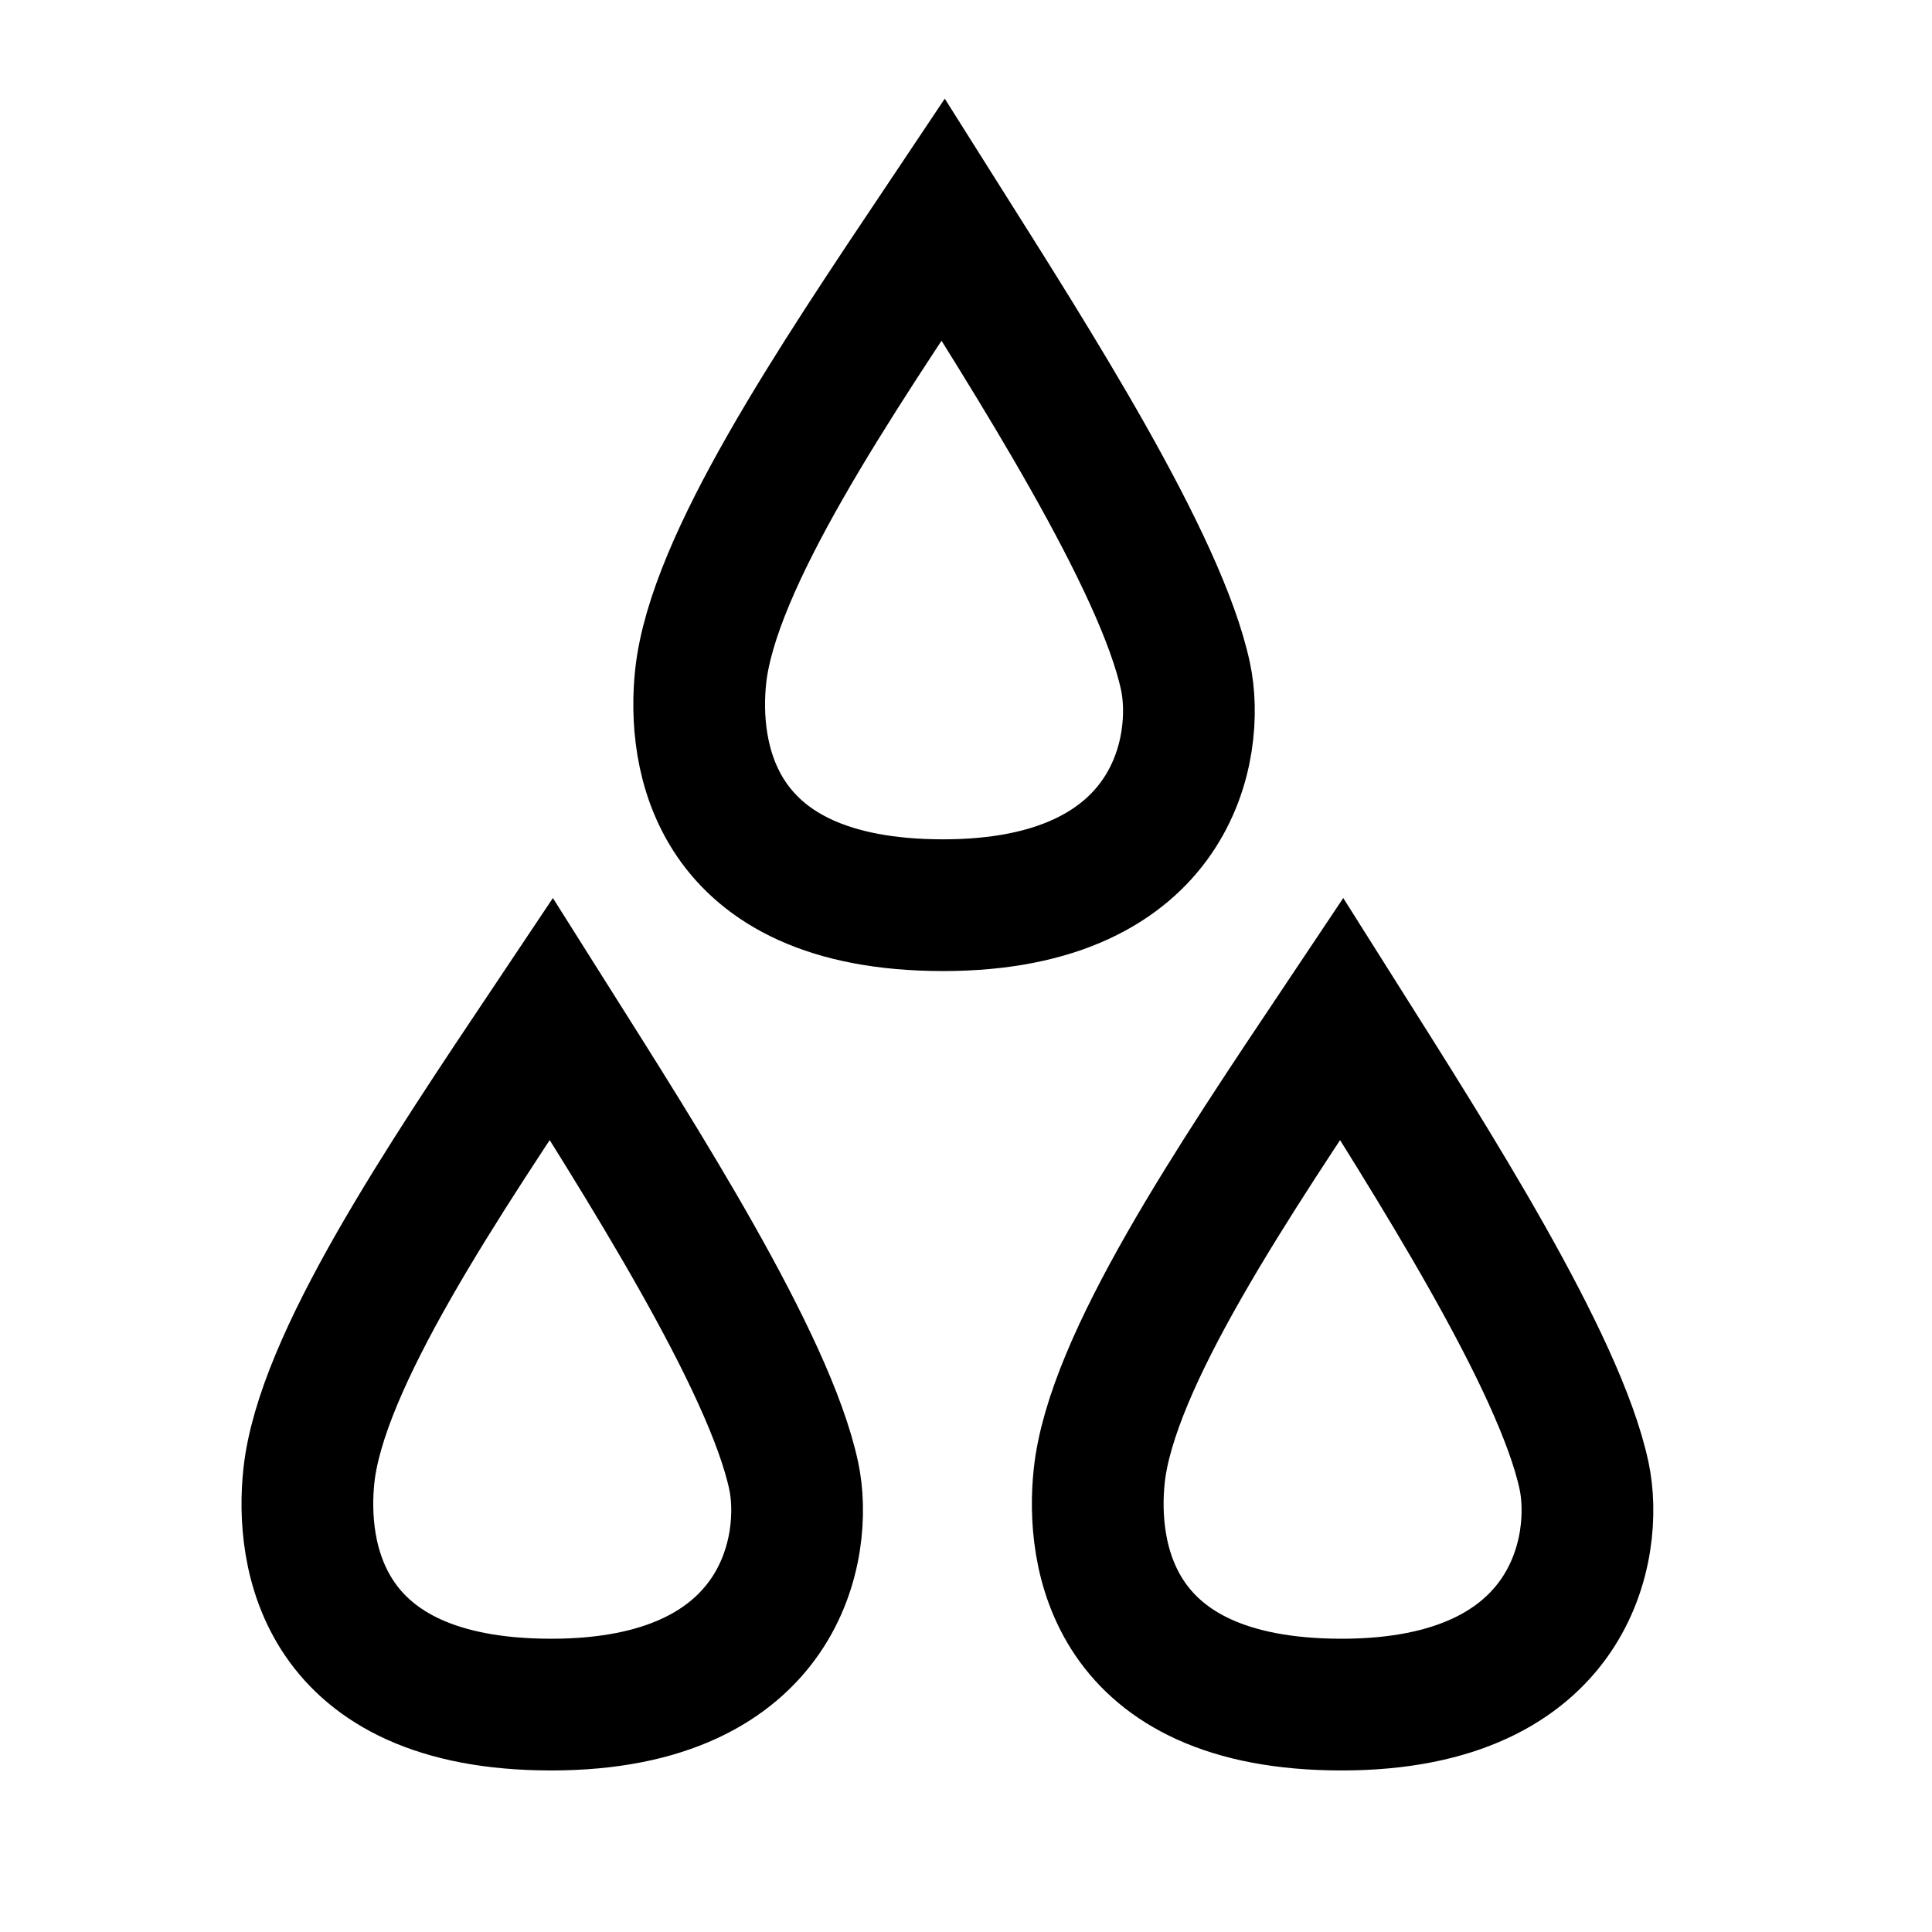 <svg width="44" height="44" viewBox="0 0 44 44" fill="none" xmlns="http://www.w3.org/2000/svg">
<path d="M15.957 15.41C16.233 12.808 19 8.705 21.479 5C23.5 8.205 26.448 12.808 27 15.41C27.332 16.972 26.779 20.615 21.479 20.615C16.178 20.615 15.773 17.145 15.957 15.41Z" stroke="black" stroke-width="3"/>
<path d="M7.034 33.615C7.31 31.013 10.077 26.91 12.555 23.205C14.577 26.41 17.525 31.013 18.077 33.615C18.409 35.177 17.856 38.821 12.555 38.821C7.255 38.821 6.85 35.35 7.034 33.615Z" stroke="black" stroke-width="3"/>
<path d="M25.034 33.615C25.31 31.013 28.077 26.91 30.555 23.205C32.577 26.41 35.525 31.013 36.077 33.615C36.408 35.177 35.856 38.821 30.555 38.821C25.255 38.821 24.85 35.35 25.034 33.615Z" stroke="black" stroke-width="3"/>
</svg>
